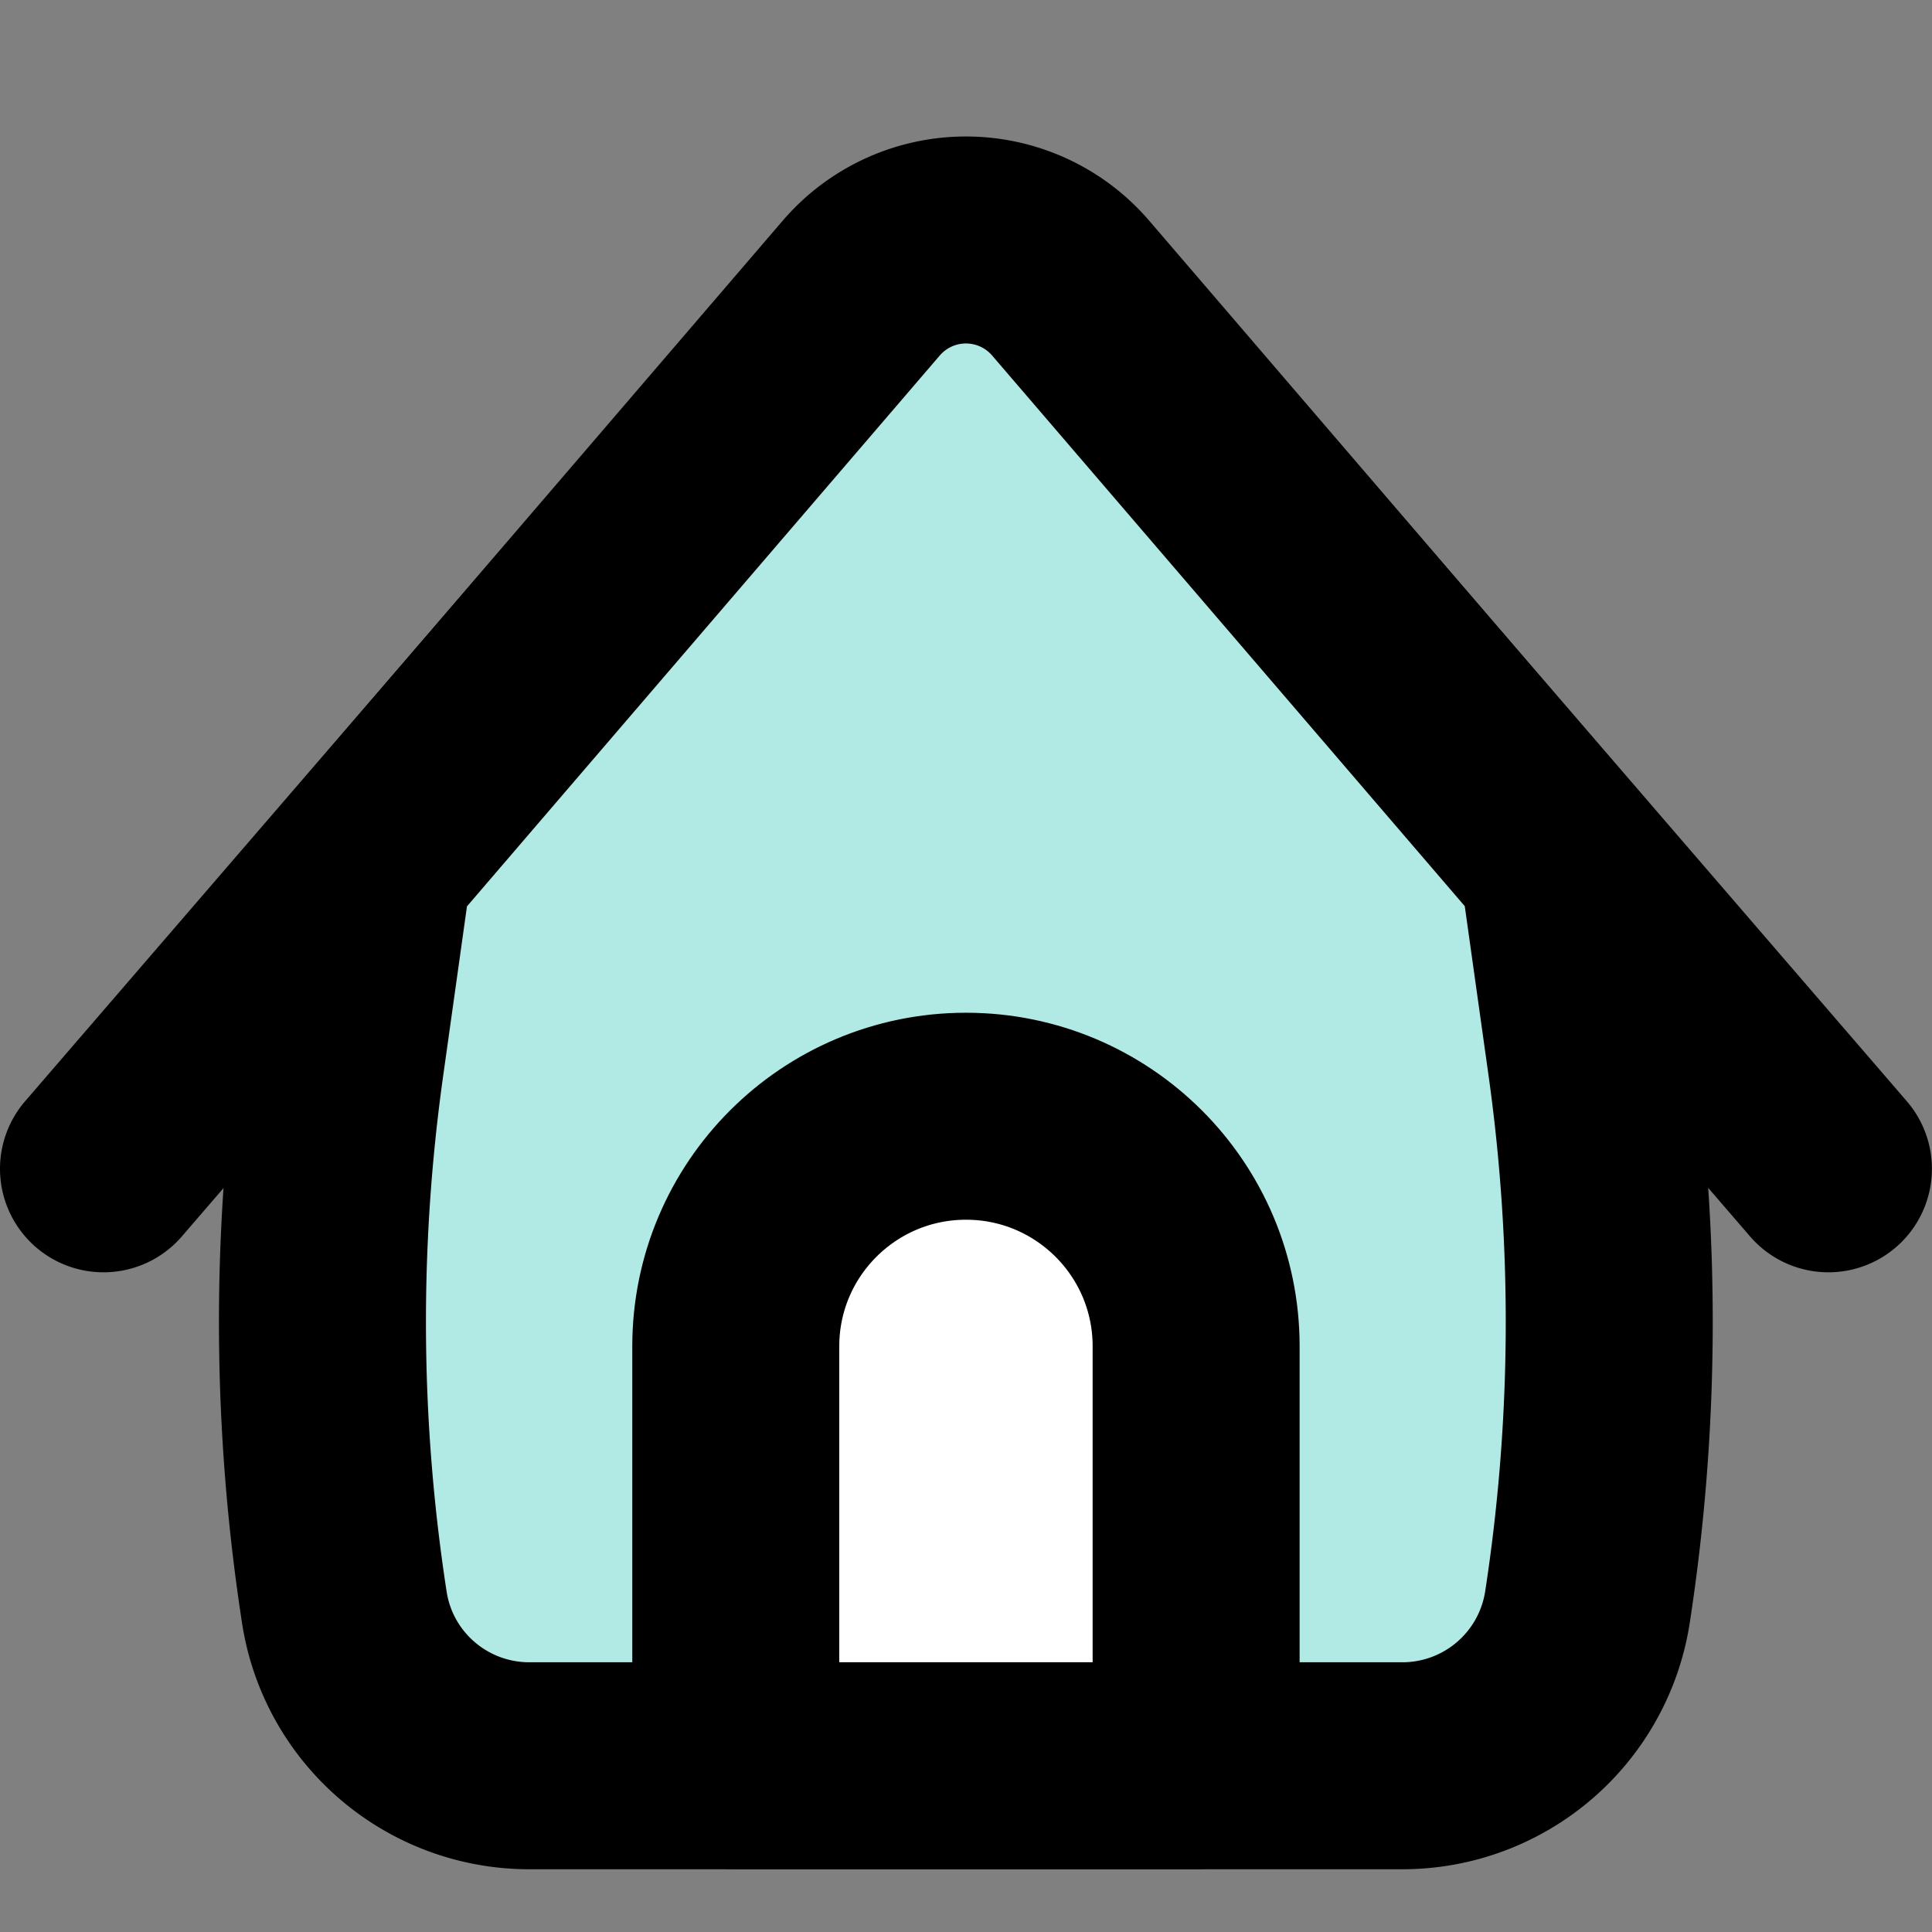 <svg xmlns="http://www.w3.org/2000/svg" fill="none" viewBox="0 0 80 80">
  
  
  
<rect x="0" y="0" width="80" height="80" fill="#808080" stroke="none"/>
  
  
  
<g transform="matrix(5.714,0,0,5.714,0,0)"><path stroke="currentColor" stroke-linecap="round" stroke-linejoin="round" stroke-width="1.5" d="M.75 8.47L6.243 2.1a1 1 0 011.514 0L13.25 8.47"></path><path fill="#b1eae5" stroke="currentColor" stroke-linejoin="round" stroke-width="1.5" d="M2.673 6.245l3.568-4.157a1 1 0 011.518 0l3.568 4.157.204 1.453c.183 1.31.174 2.64-.027 3.948v0a1.357 1.357 0 01-1.34 1.15H3.836c-.67 0-1.24-.488-1.341-1.15v0a13.565 13.565 0 01-.027-3.948l.204-1.453z"></path><path fill="#ffffff" stroke="currentColor" stroke-linecap="round" stroke-linejoin="round" stroke-width="1.5" d="M7 8.089c.921 0 1.668.746 1.668 1.667v3.04H5.332v-3.04c0-.92.747-1.667 1.668-1.667z"></path></g></svg>